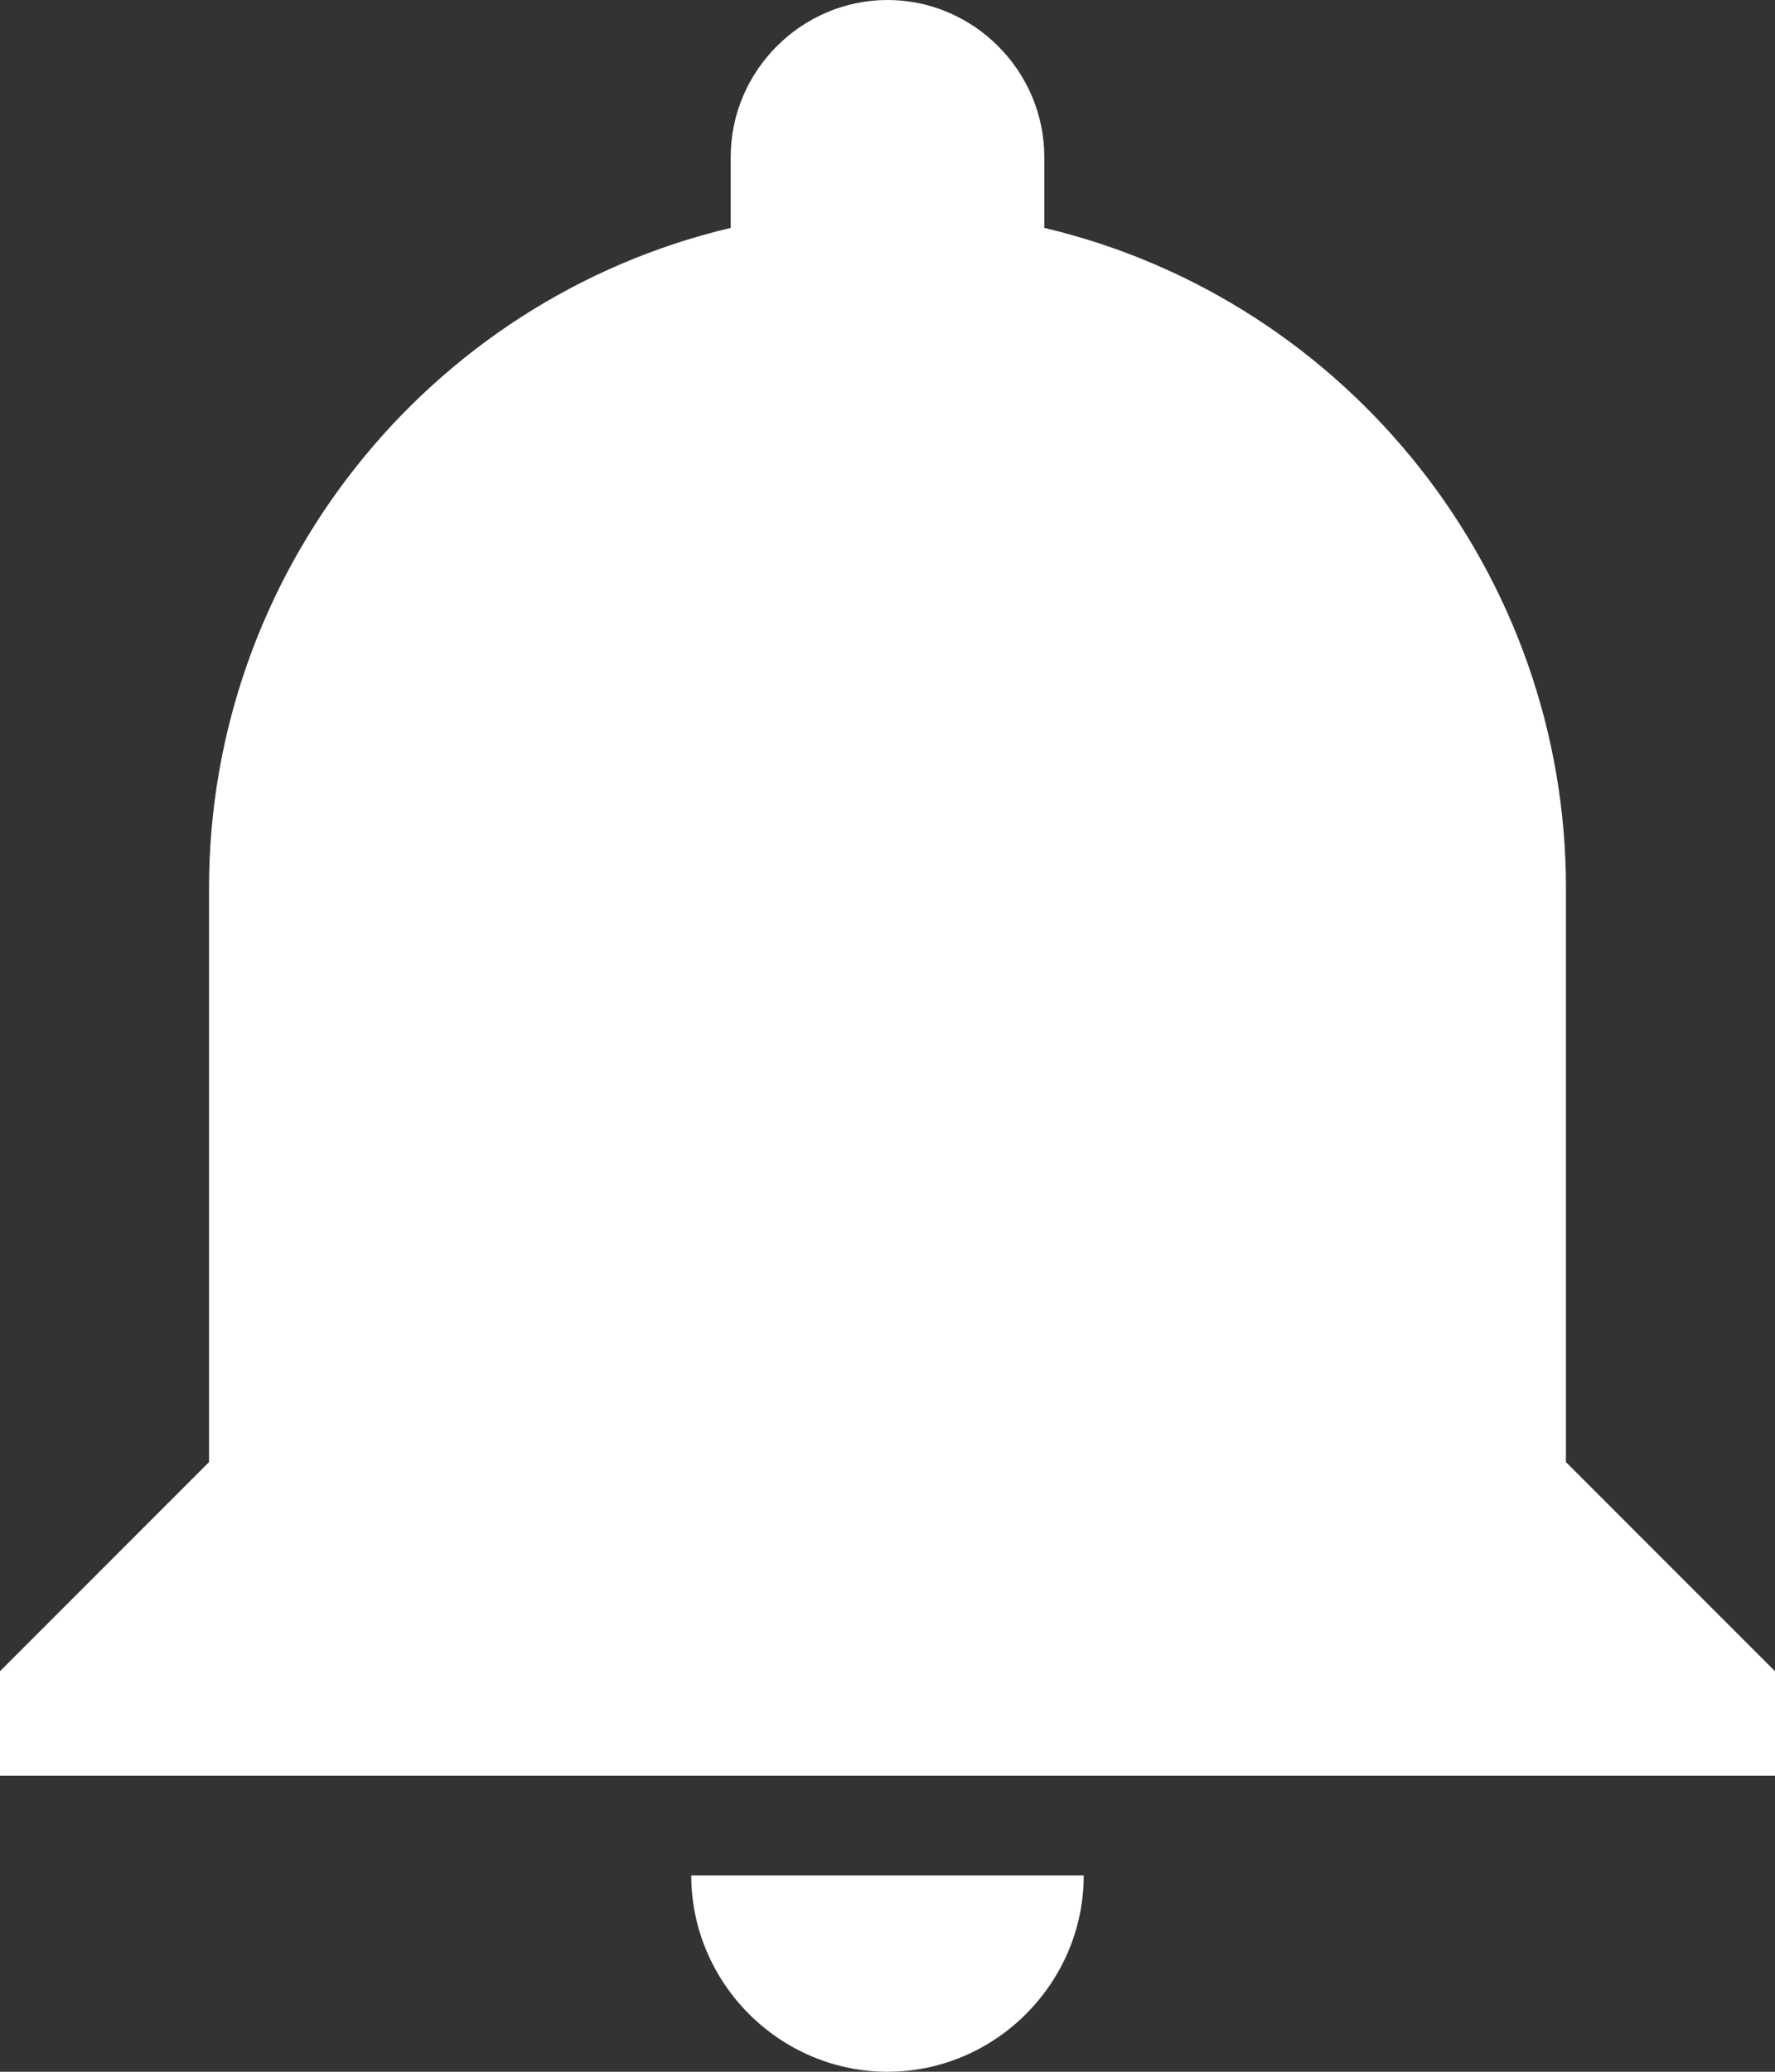 <?xml version="1.0" encoding="UTF-8" standalone="no"?><!DOCTYPE svg PUBLIC "-//W3C//DTD SVG 1.1//EN" "http://www.w3.org/Graphics/SVG/1.1/DTD/svg11.dtd"><svg width="100%" height="100%" viewBox="0 0 18 21" version="1.1" xmlns="http://www.w3.org/2000/svg" xmlns:xlink="http://www.w3.org/1999/xlink" xml:space="preserve" style="fill-rule:evenodd;clip-rule:evenodd;stroke-linejoin:round;stroke-miterlimit:1.414;"><rect x="0" y="0" width="18" height="21" fill="#333333" stroke="none"/><path d="M7.01,19.01c0,1.092 0.898,1.99 1.99,1.99c1.092,0 1.99,-0.898 1.99,-1.99l-3.98,0Zm8.87,-4.19l0,-5.82c0.001,-3.176 -2.2,-5.959 -5.29,-6.69l0,-0.72c0,-0.872 -0.718,-1.59 -1.59,-1.59c-0.872,0 -1.59,0.718 -1.59,1.59l0,0.72c-3.09,0.731 -5.291,3.514 -5.29,6.69l0,5.82l-2.12,2.12l0,1.06l18,0l0,-1.06l-2.12,-2.12Z" style="fill:#fff;"/></svg>